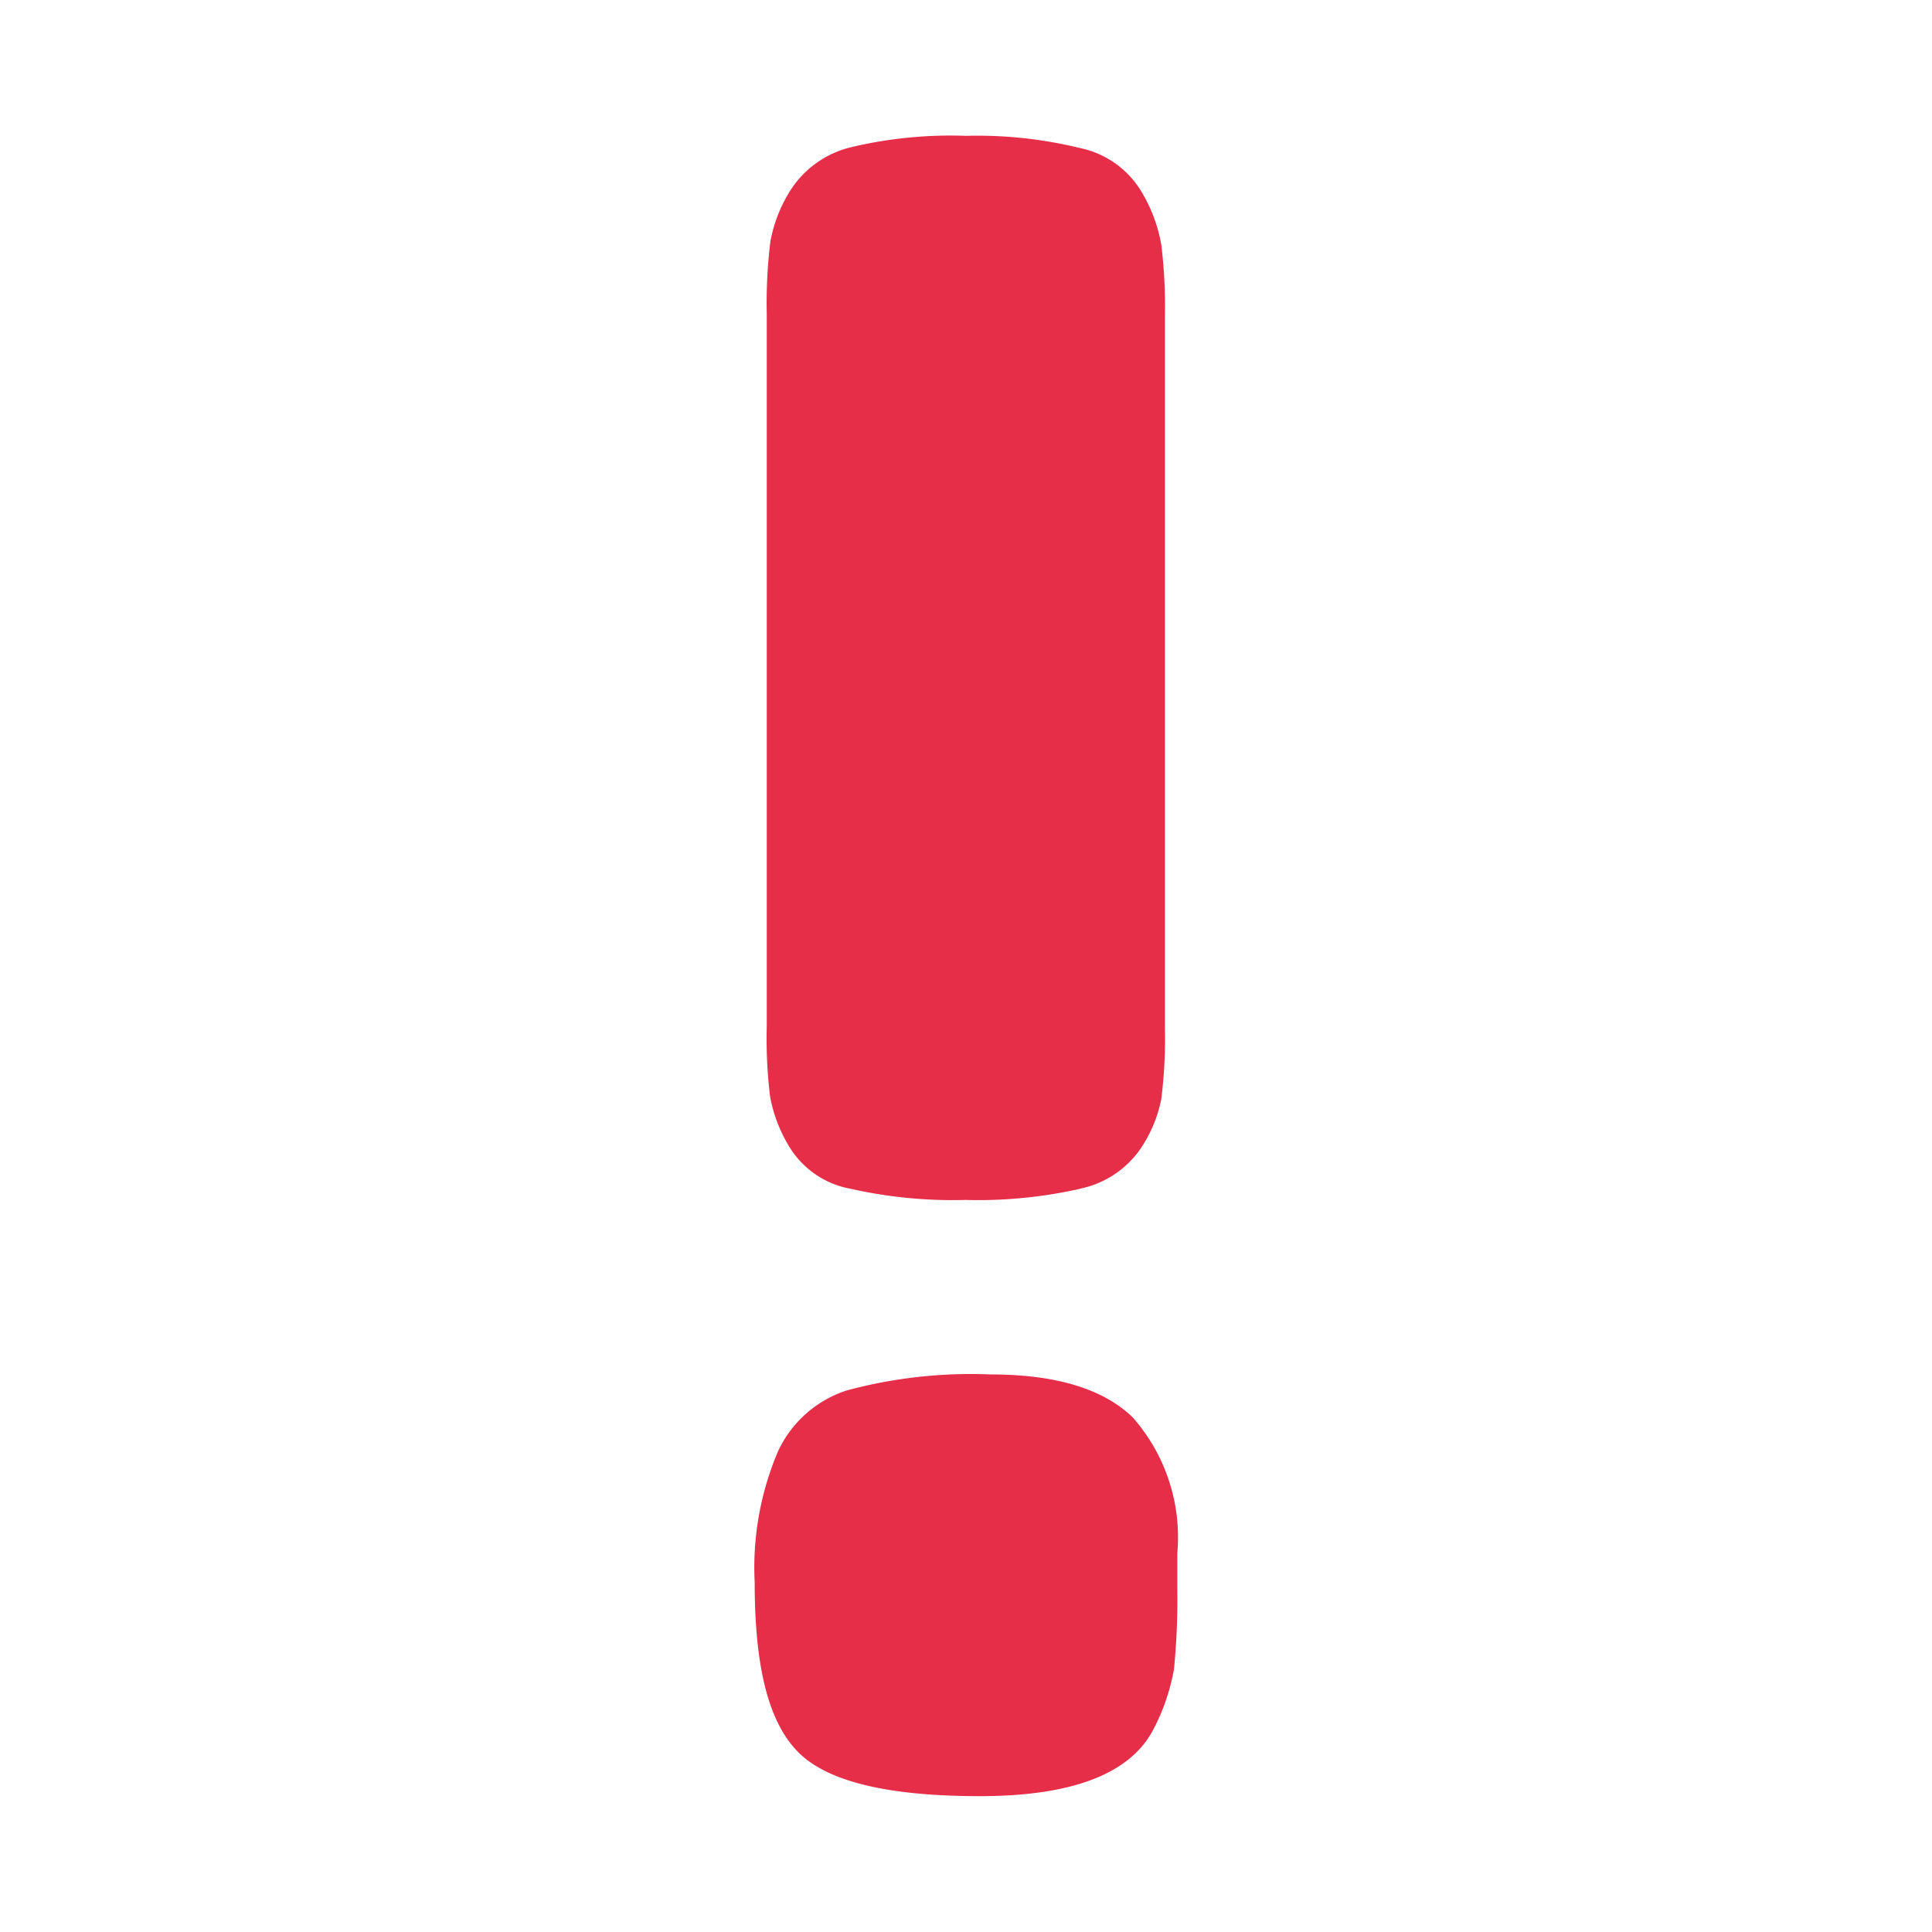 <svg xmlns="http://www.w3.org/2000/svg" viewBox="0 0 64 64"><defs><style>.cls-1{opacity:0;}.cls-2{fill:#fff;}.cls-3{fill:#e62e49;}</style></defs><title>Exclamation Mark </title><g id="Layer_2" data-name="Layer 2"><g id="Layer_3" data-name="Layer 3"><g class="cls-1"><rect class="cls-2" width="64" height="64"/></g><path class="cls-3" d="M25.78,48.06a3.81,3.81,0,0,1,2.27-2,15.83,15.83,0,0,1,4.77-.53c2.16,0,3.73.48,4.7,1.42A6,6,0,0,1,39,51.45v1.19a23.66,23.66,0,0,1-.11,2.65,6.87,6.87,0,0,1-.71,2.05Q37,59.5,32.45,59.5t-6-1.45c-1-1-1.45-2.85-1.45-5.63A9.84,9.84,0,0,1,25.78,48.06Zm10-8.68a15.41,15.41,0,0,1-3.8.37,15.41,15.41,0,0,1-3.8-.37,3,3,0,0,1-2-1.34,4.84,4.84,0,0,1-.67-1.72A15.86,15.86,0,0,1,25.4,34V10.39A16.8,16.8,0,0,1,25.52,8a4.76,4.76,0,0,1,.7-1.75,3.3,3.3,0,0,1,2-1.38A14.25,14.25,0,0,1,32,4.5a14.3,14.3,0,0,1,3.8.41,3.1,3.1,0,0,1,2,1.42,5.08,5.08,0,0,1,.67,1.78,17,17,0,0,1,.12,2.35V34.09a16.05,16.05,0,0,1-.12,2.31,4.46,4.46,0,0,1-.7,1.67A3.22,3.22,0,0,1,35.76,39.38Z"/></g></g></svg>